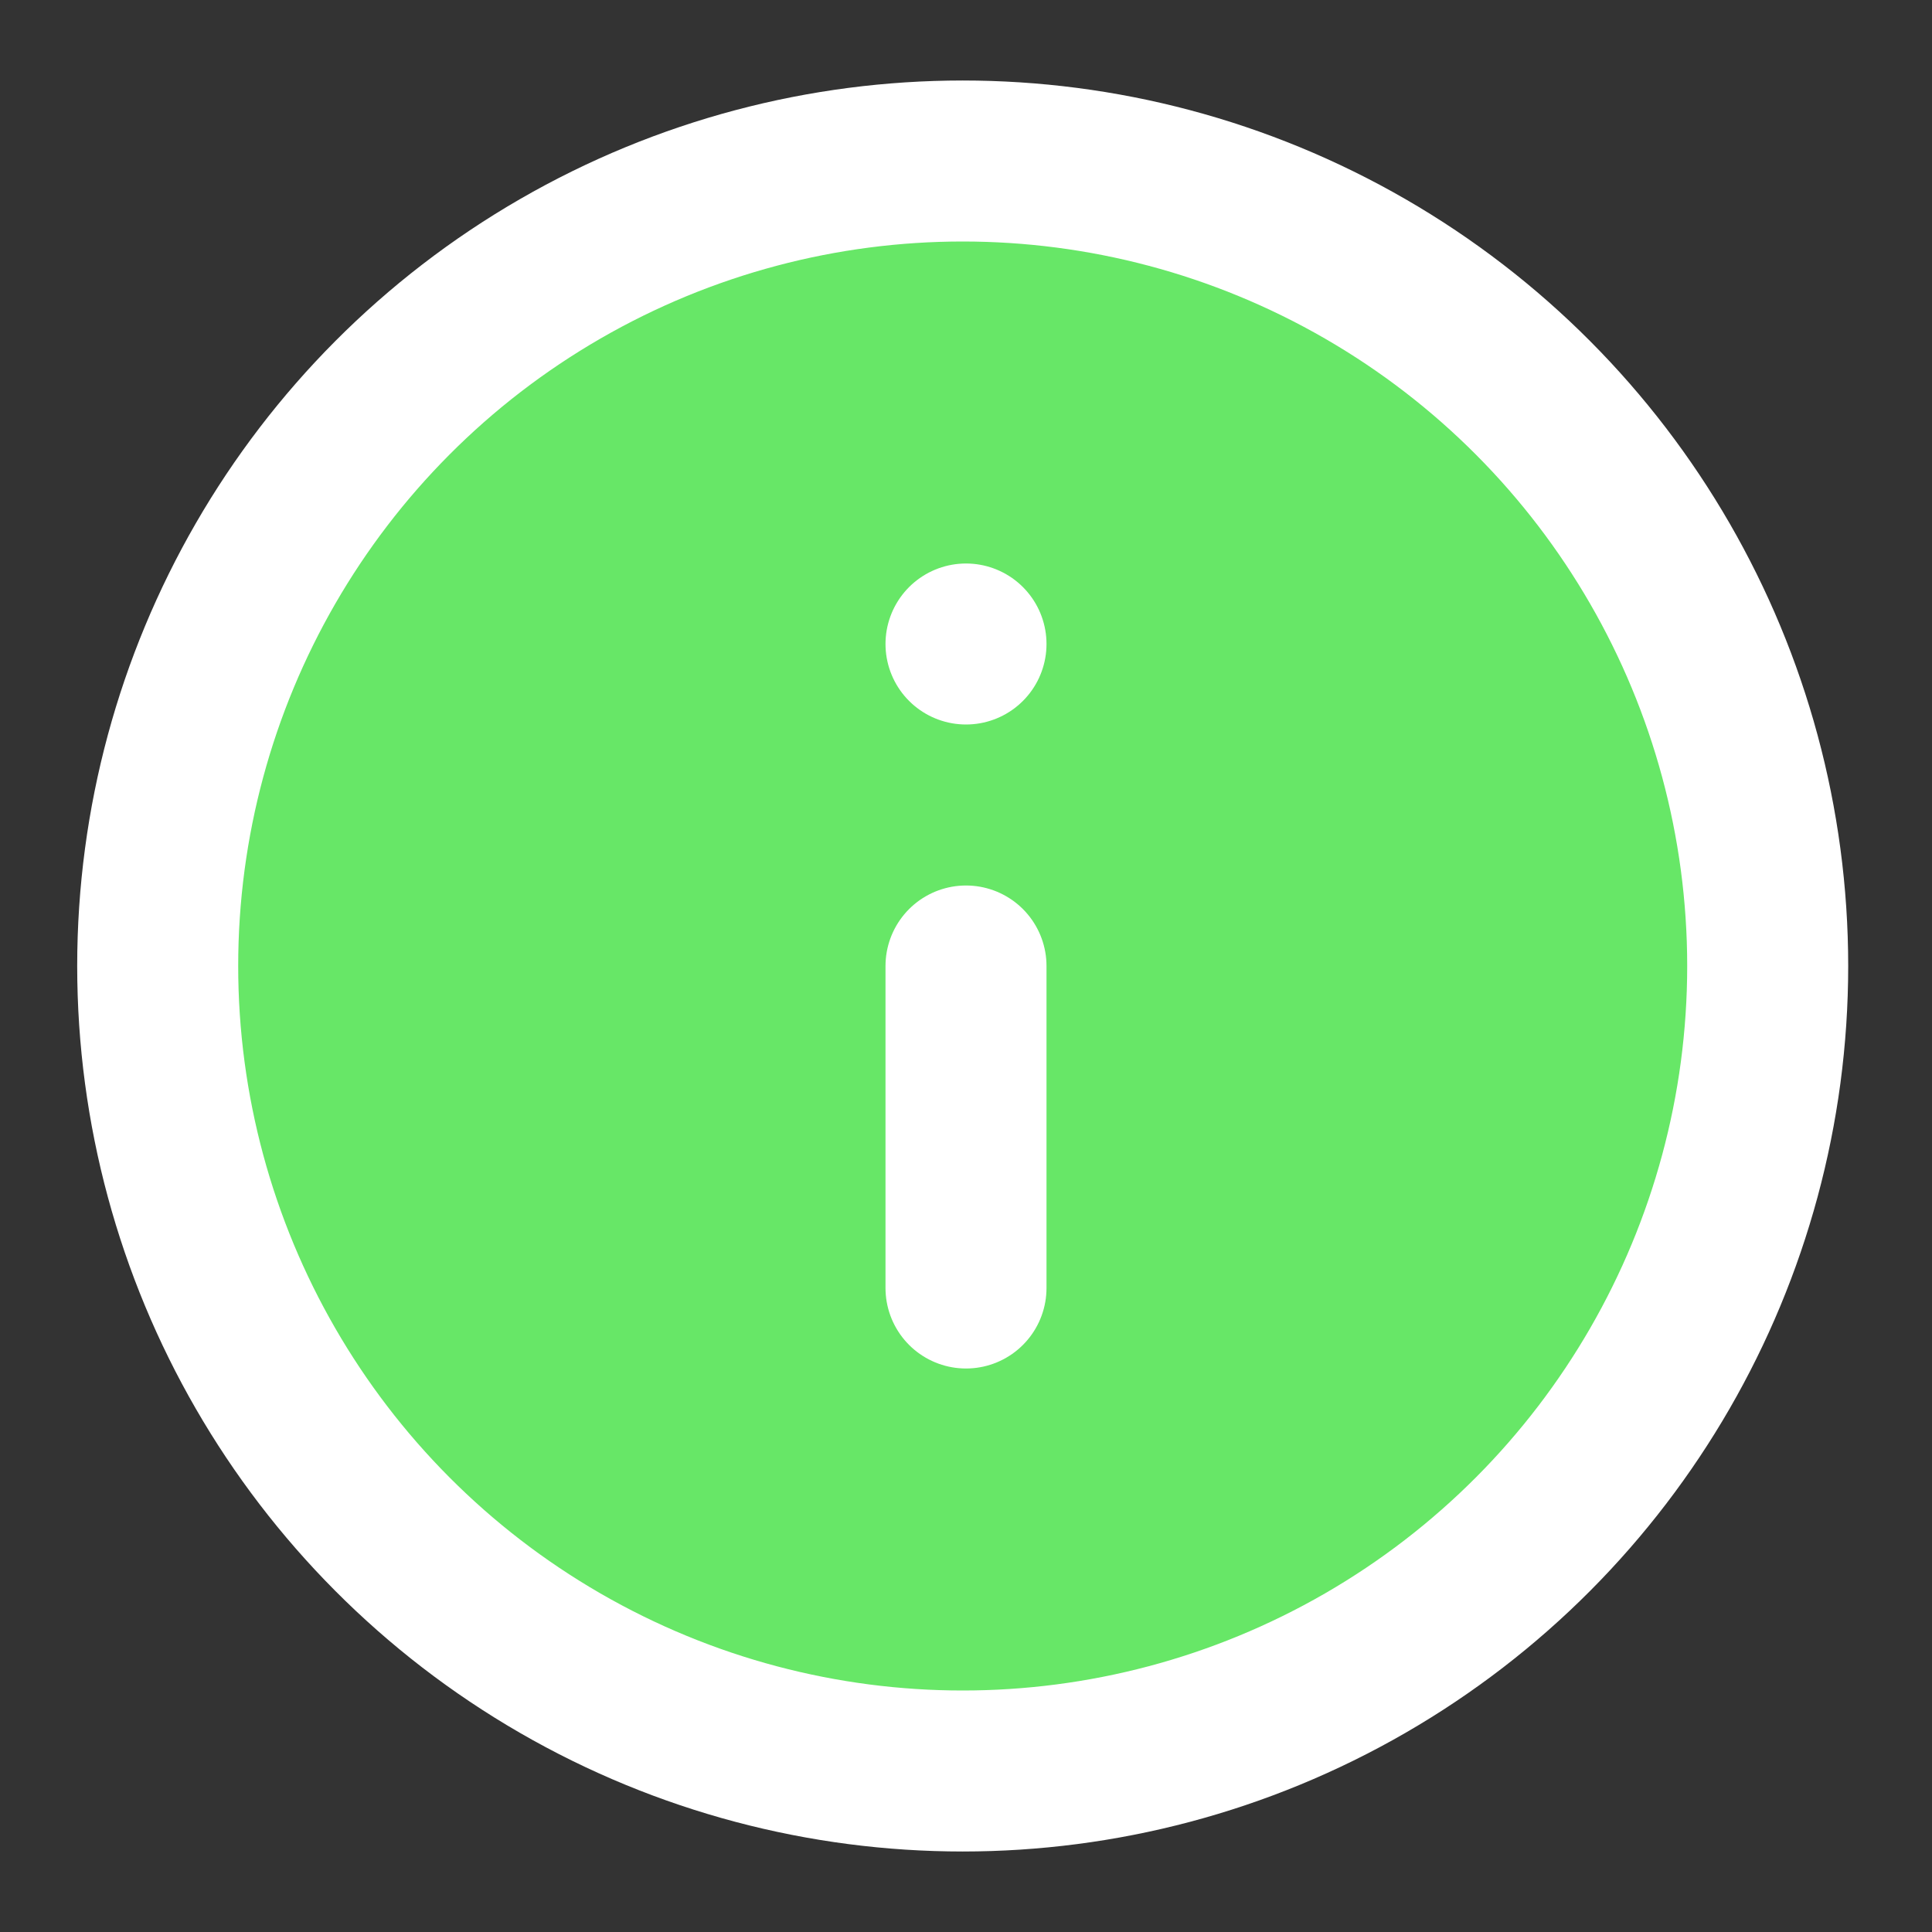 <svg xmlns="http://www.w3.org/2000/svg" width="24" height="24" fill="none" stroke="currentColor" stroke-width="2" stroke-linecap="round" stroke-linejoin="round" style=""><rect width="100%" height="100%" fill="#333333" stroke="none"/><rect id="backgroundrect" width="100%" height="100%" x="0" y="0" fill="none" stroke="none"/><g class="currentLayer" style=""><title>Layer 1</title><circle cx="11.959" cy="12" r="10" id="svg_1" class="" stroke="#ffffff" stroke-opacity="1" fill="#67e767" fill-opacity="1"/><line x1="12" y1="16" x2="12" y2="12" id="svg_2" class="selected" stroke="#ffffff"/><line x1="12" y1="8" x2="12" y2="8" id="svg_3" class="" stroke="#ffffff"/></g></svg>
